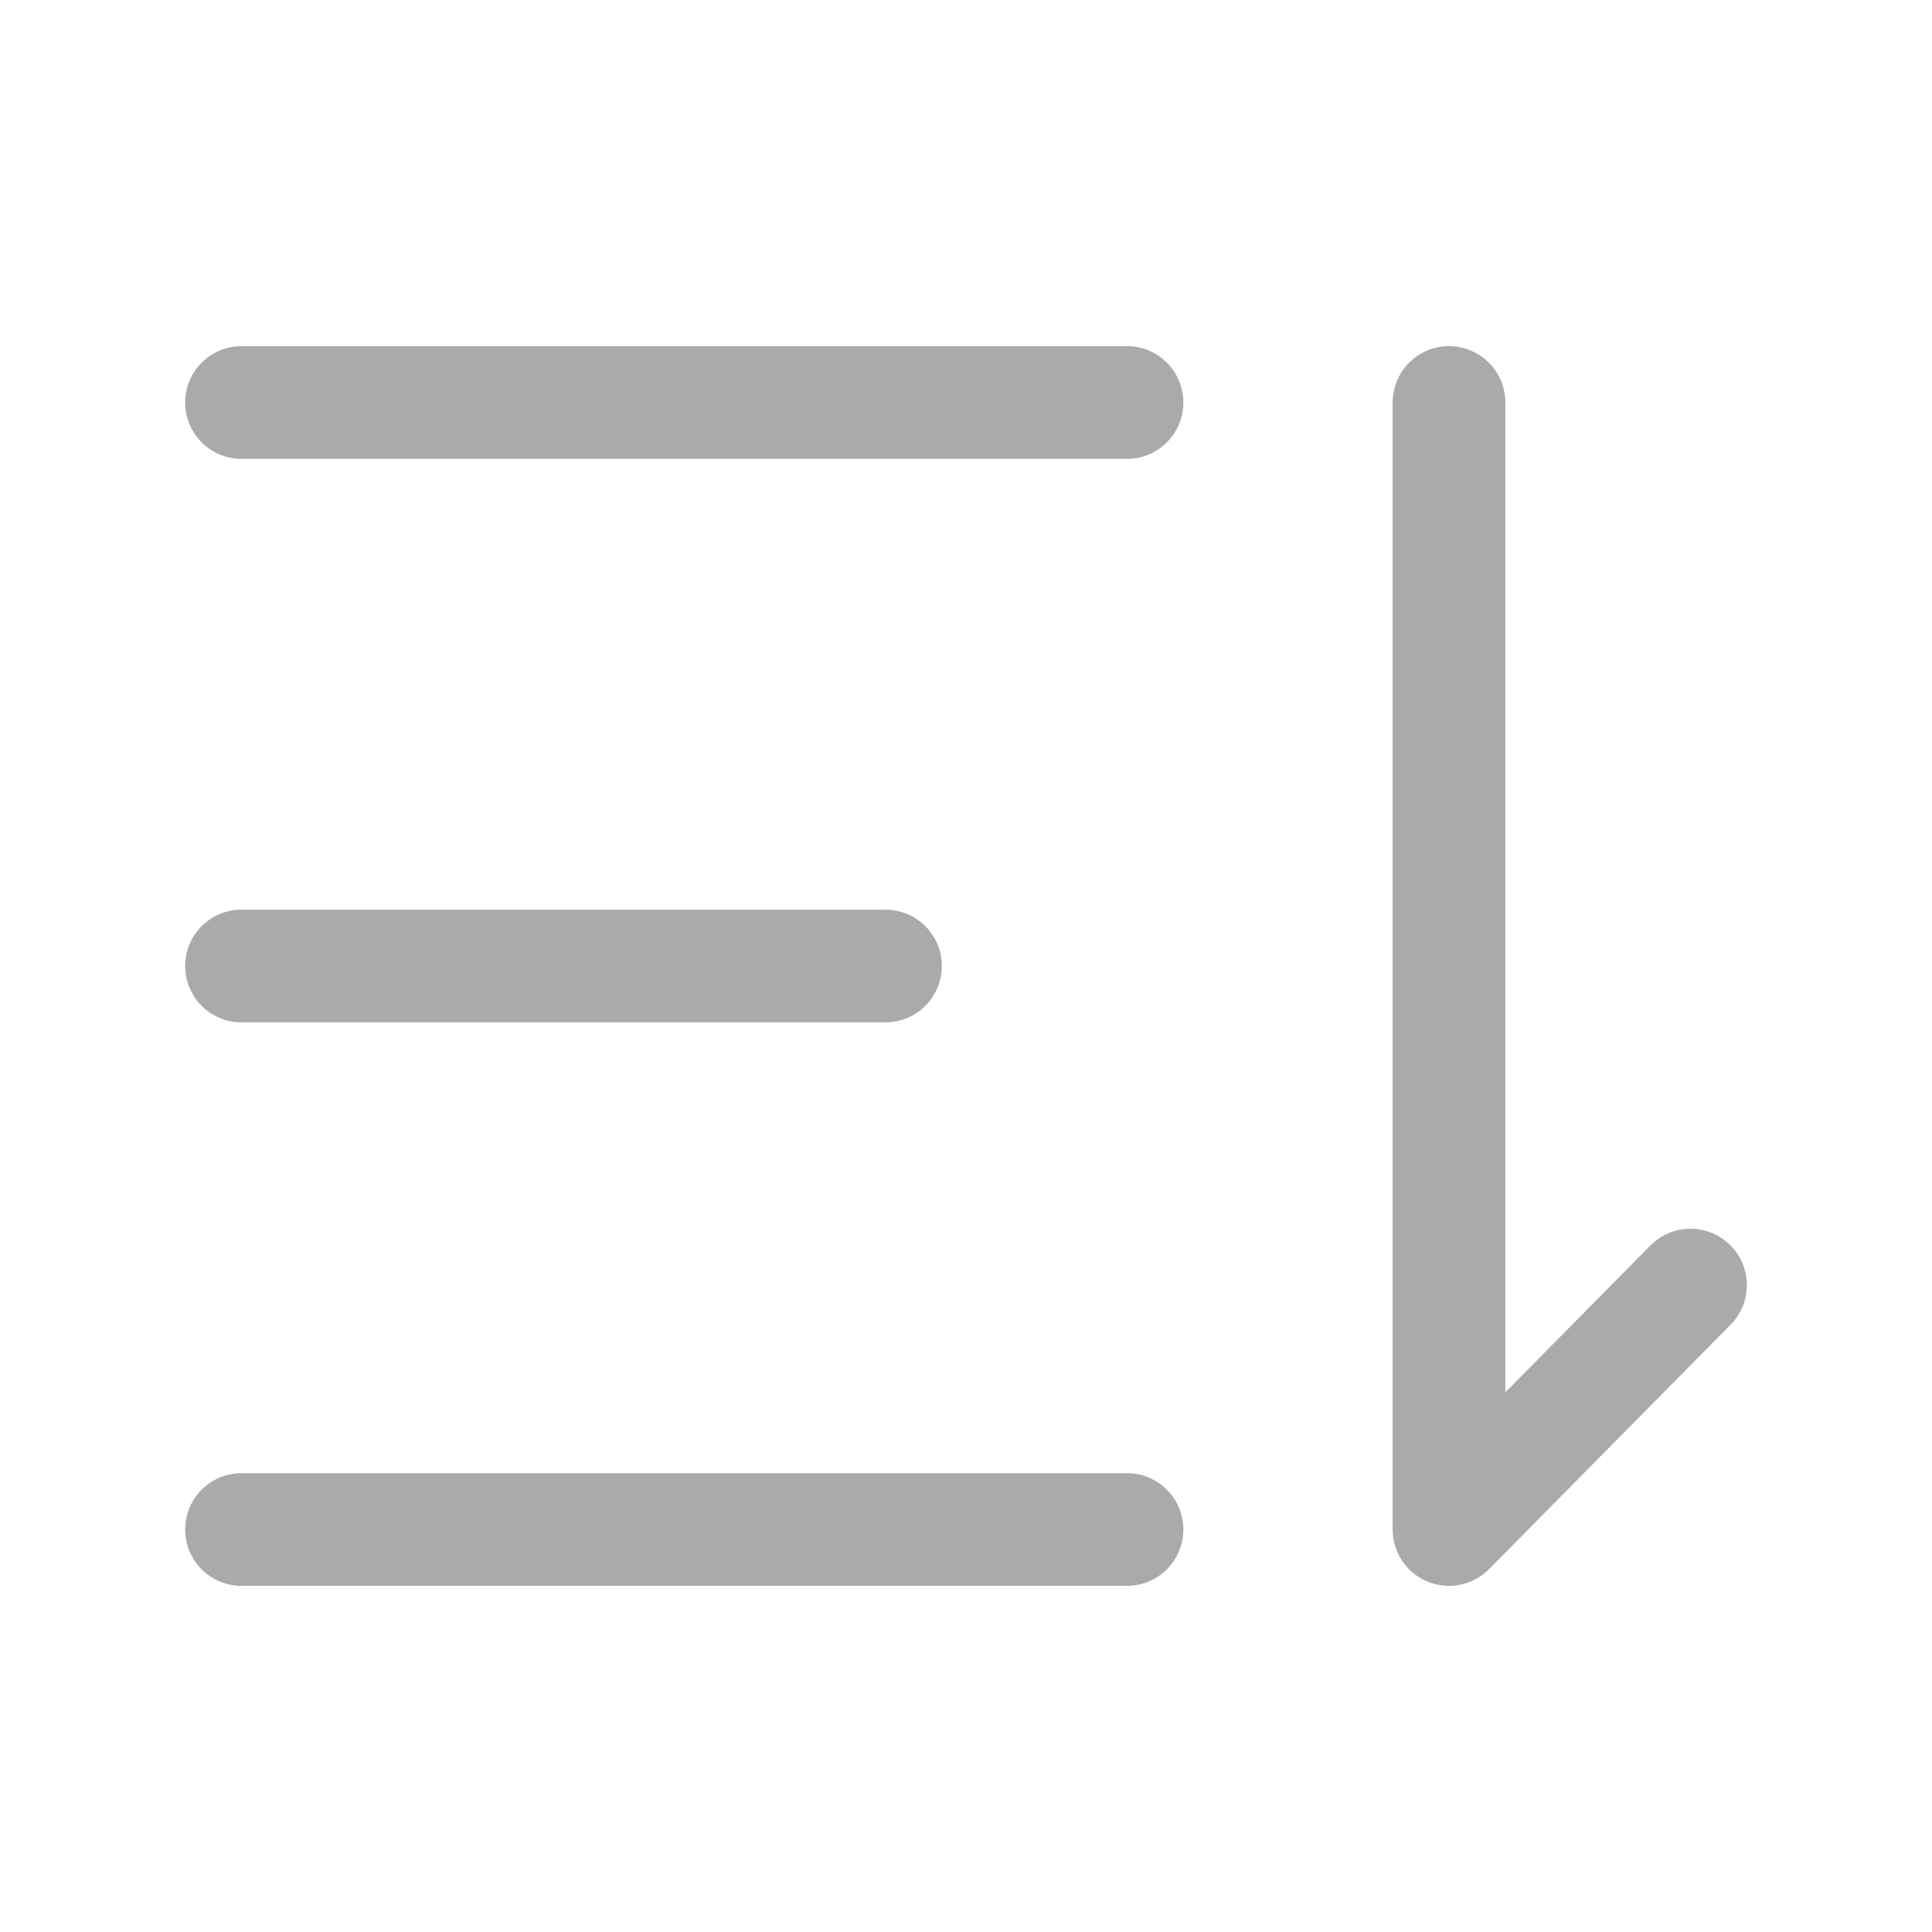 <svg xmlns="http://www.w3.org/2000/svg" style="color: #aaa;" width="1em" height="1em" fill="none" viewBox="0 0 24 24"><path stroke="currentColor" stroke-linecap="round" stroke-linejoin="round" stroke-width="1.4" d="M18 5v14l3-3.036M14 5H3M11 12H3M14 19H3"></path></svg>